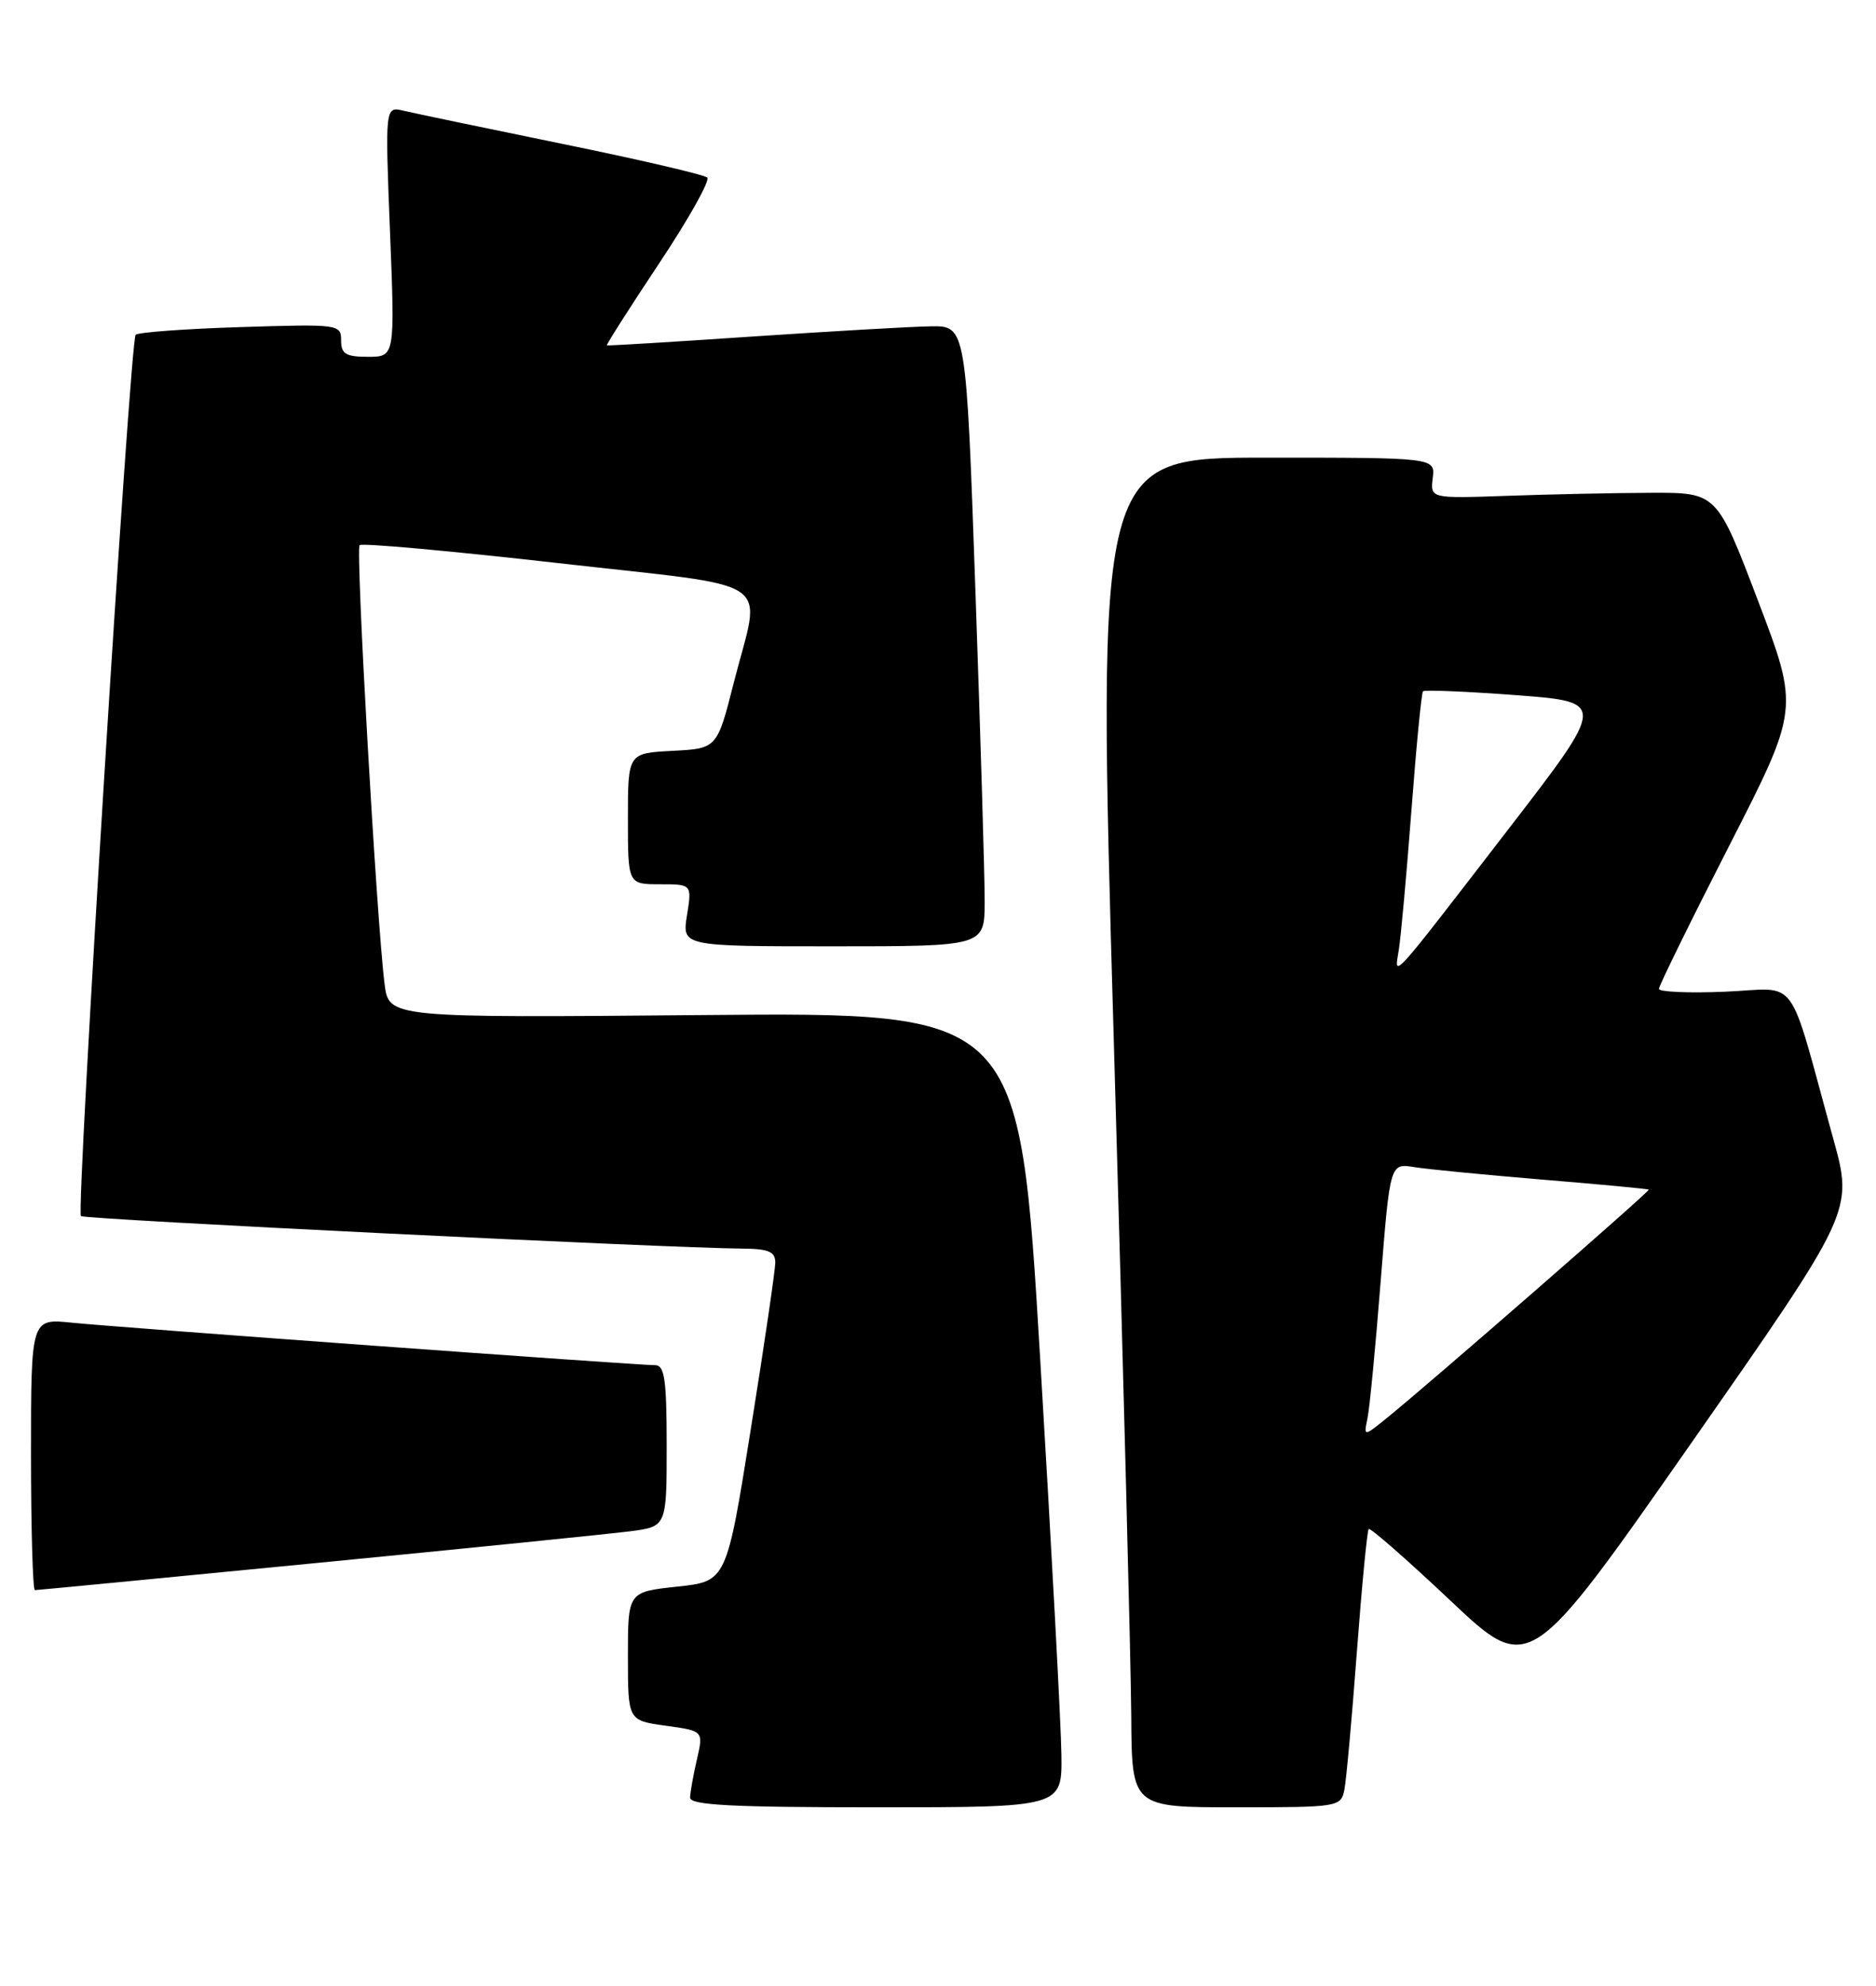 <?xml version="1.0" encoding="UTF-8" standalone="no"?>
<!DOCTYPE svg PUBLIC "-//W3C//DTD SVG 1.1//EN" "http://www.w3.org/Graphics/SVG/1.1/DTD/svg11.dtd" >
<svg xmlns="http://www.w3.org/2000/svg" xmlns:xlink="http://www.w3.org/1999/xlink" version="1.1" viewBox="0 0 242 256">
 <g >
 <path fill="currentColor"
d=" M 136.92 226.25 C 136.88 222.54 135.64 199.48 134.17 175.00 C 131.50 130.50 131.50 130.50 90.83 130.86 C 50.16 131.22 50.16 131.22 49.61 126.86 C 48.58 118.71 45.85 70.81 46.39 70.28 C 46.68 69.99 58.19 71.03 71.96 72.59 C 100.77 75.87 98.19 74.11 94.66 88.00 C 92.50 96.50 92.50 96.50 86.75 96.80 C 81.00 97.10 81.00 97.10 81.00 105.55 C 81.00 114.00 81.00 114.00 85.13 114.00 C 89.26 114.00 89.26 114.00 88.62 118.00 C 87.98 122.00 87.98 122.00 107.49 122.00 C 127.00 122.00 127.00 122.00 127.02 116.25 C 127.03 113.09 126.49 95.09 125.83 76.25 C 124.63 42.00 124.63 42.00 120.06 42.07 C 117.55 42.11 107.17 42.71 97.00 43.39 C 86.83 44.08 78.40 44.59 78.29 44.52 C 78.17 44.46 81.20 39.71 85.01 33.98 C 88.83 28.25 91.63 23.25 91.23 22.89 C 90.83 22.52 82.40 20.56 72.50 18.54 C 62.60 16.51 53.41 14.60 52.09 14.28 C 49.67 13.70 49.67 13.70 50.31 29.85 C 50.95 46.00 50.95 46.00 47.47 46.00 C 44.60 46.00 44.00 45.63 44.00 43.88 C 44.00 41.81 43.70 41.77 31.05 42.17 C 23.92 42.39 17.83 42.84 17.50 43.16 C 16.77 43.89 9.80 156.13 10.44 156.78 C 10.87 157.20 86.08 160.90 95.75 160.97 C 99.12 160.99 100.00 161.36 100.01 162.75 C 100.01 163.71 98.60 173.36 96.86 184.19 C 93.72 203.87 93.72 203.87 87.36 204.55 C 81.00 205.23 81.00 205.23 81.00 213.52 C 81.00 221.81 81.00 221.81 85.88 222.48 C 90.75 223.15 90.75 223.15 89.90 226.83 C 89.43 228.85 89.04 231.06 89.02 231.75 C 89.01 232.72 94.45 233.00 113.00 233.00 C 137.00 233.00 137.00 233.00 136.92 226.25 Z  M 173.42 230.75 C 173.67 229.51 174.39 221.53 175.03 213.00 C 175.67 204.47 176.36 197.33 176.56 197.12 C 176.76 196.92 181.50 201.07 187.09 206.34 C 197.27 215.94 197.27 215.94 218.17 186.04 C 239.07 156.14 239.07 156.14 236.49 146.82 C 230.48 125.08 232.22 127.45 222.54 127.85 C 217.85 128.05 214.00 127.88 214.00 127.48 C 214.00 127.09 218.07 118.80 223.04 109.08 C 232.09 91.39 232.09 91.39 226.78 77.45 C 221.47 63.50 221.47 63.50 212.98 63.53 C 208.32 63.55 200.00 63.72 194.50 63.92 C 184.50 64.27 184.50 64.27 184.82 61.63 C 185.14 59.00 185.14 59.00 163.32 59.00 C 141.50 59.00 141.50 59.00 143.68 134.25 C 144.88 175.64 145.89 214.79 145.93 221.25 C 146.00 233.00 146.00 233.00 159.48 233.00 C 172.66 233.00 172.97 232.95 173.42 230.75 Z  M 40.75 201.51 C 60.41 199.60 78.64 197.75 81.25 197.42 C 86.00 196.81 86.00 196.81 86.00 186.41 C 86.00 177.87 85.73 176.00 84.52 176.00 C 82.14 176.00 15.03 171.12 9.25 170.52 C 4.00 169.98 4.00 169.98 4.00 187.49 C 4.00 197.12 4.23 205.00 4.50 205.00 C 4.78 205.00 21.09 203.43 40.75 201.51 Z  M 176.40 182.86 C 176.68 181.56 177.44 173.63 178.10 165.23 C 179.31 149.97 179.31 149.97 182.40 150.46 C 184.11 150.74 191.57 151.46 199.00 152.08 C 206.43 152.69 212.59 153.27 212.69 153.37 C 212.88 153.55 184.16 178.57 178.84 182.86 C 175.91 185.22 175.91 185.22 176.40 182.86 Z  M 180.44 122.47 C 180.71 120.84 181.44 112.75 182.07 104.50 C 182.69 96.25 183.37 89.33 183.56 89.12 C 183.76 88.92 189.16 89.14 195.57 89.62 C 207.23 90.50 207.23 90.50 194.50 107.00 C 179.08 126.99 179.85 126.14 180.44 122.47 Z "/>
</g>
</svg>